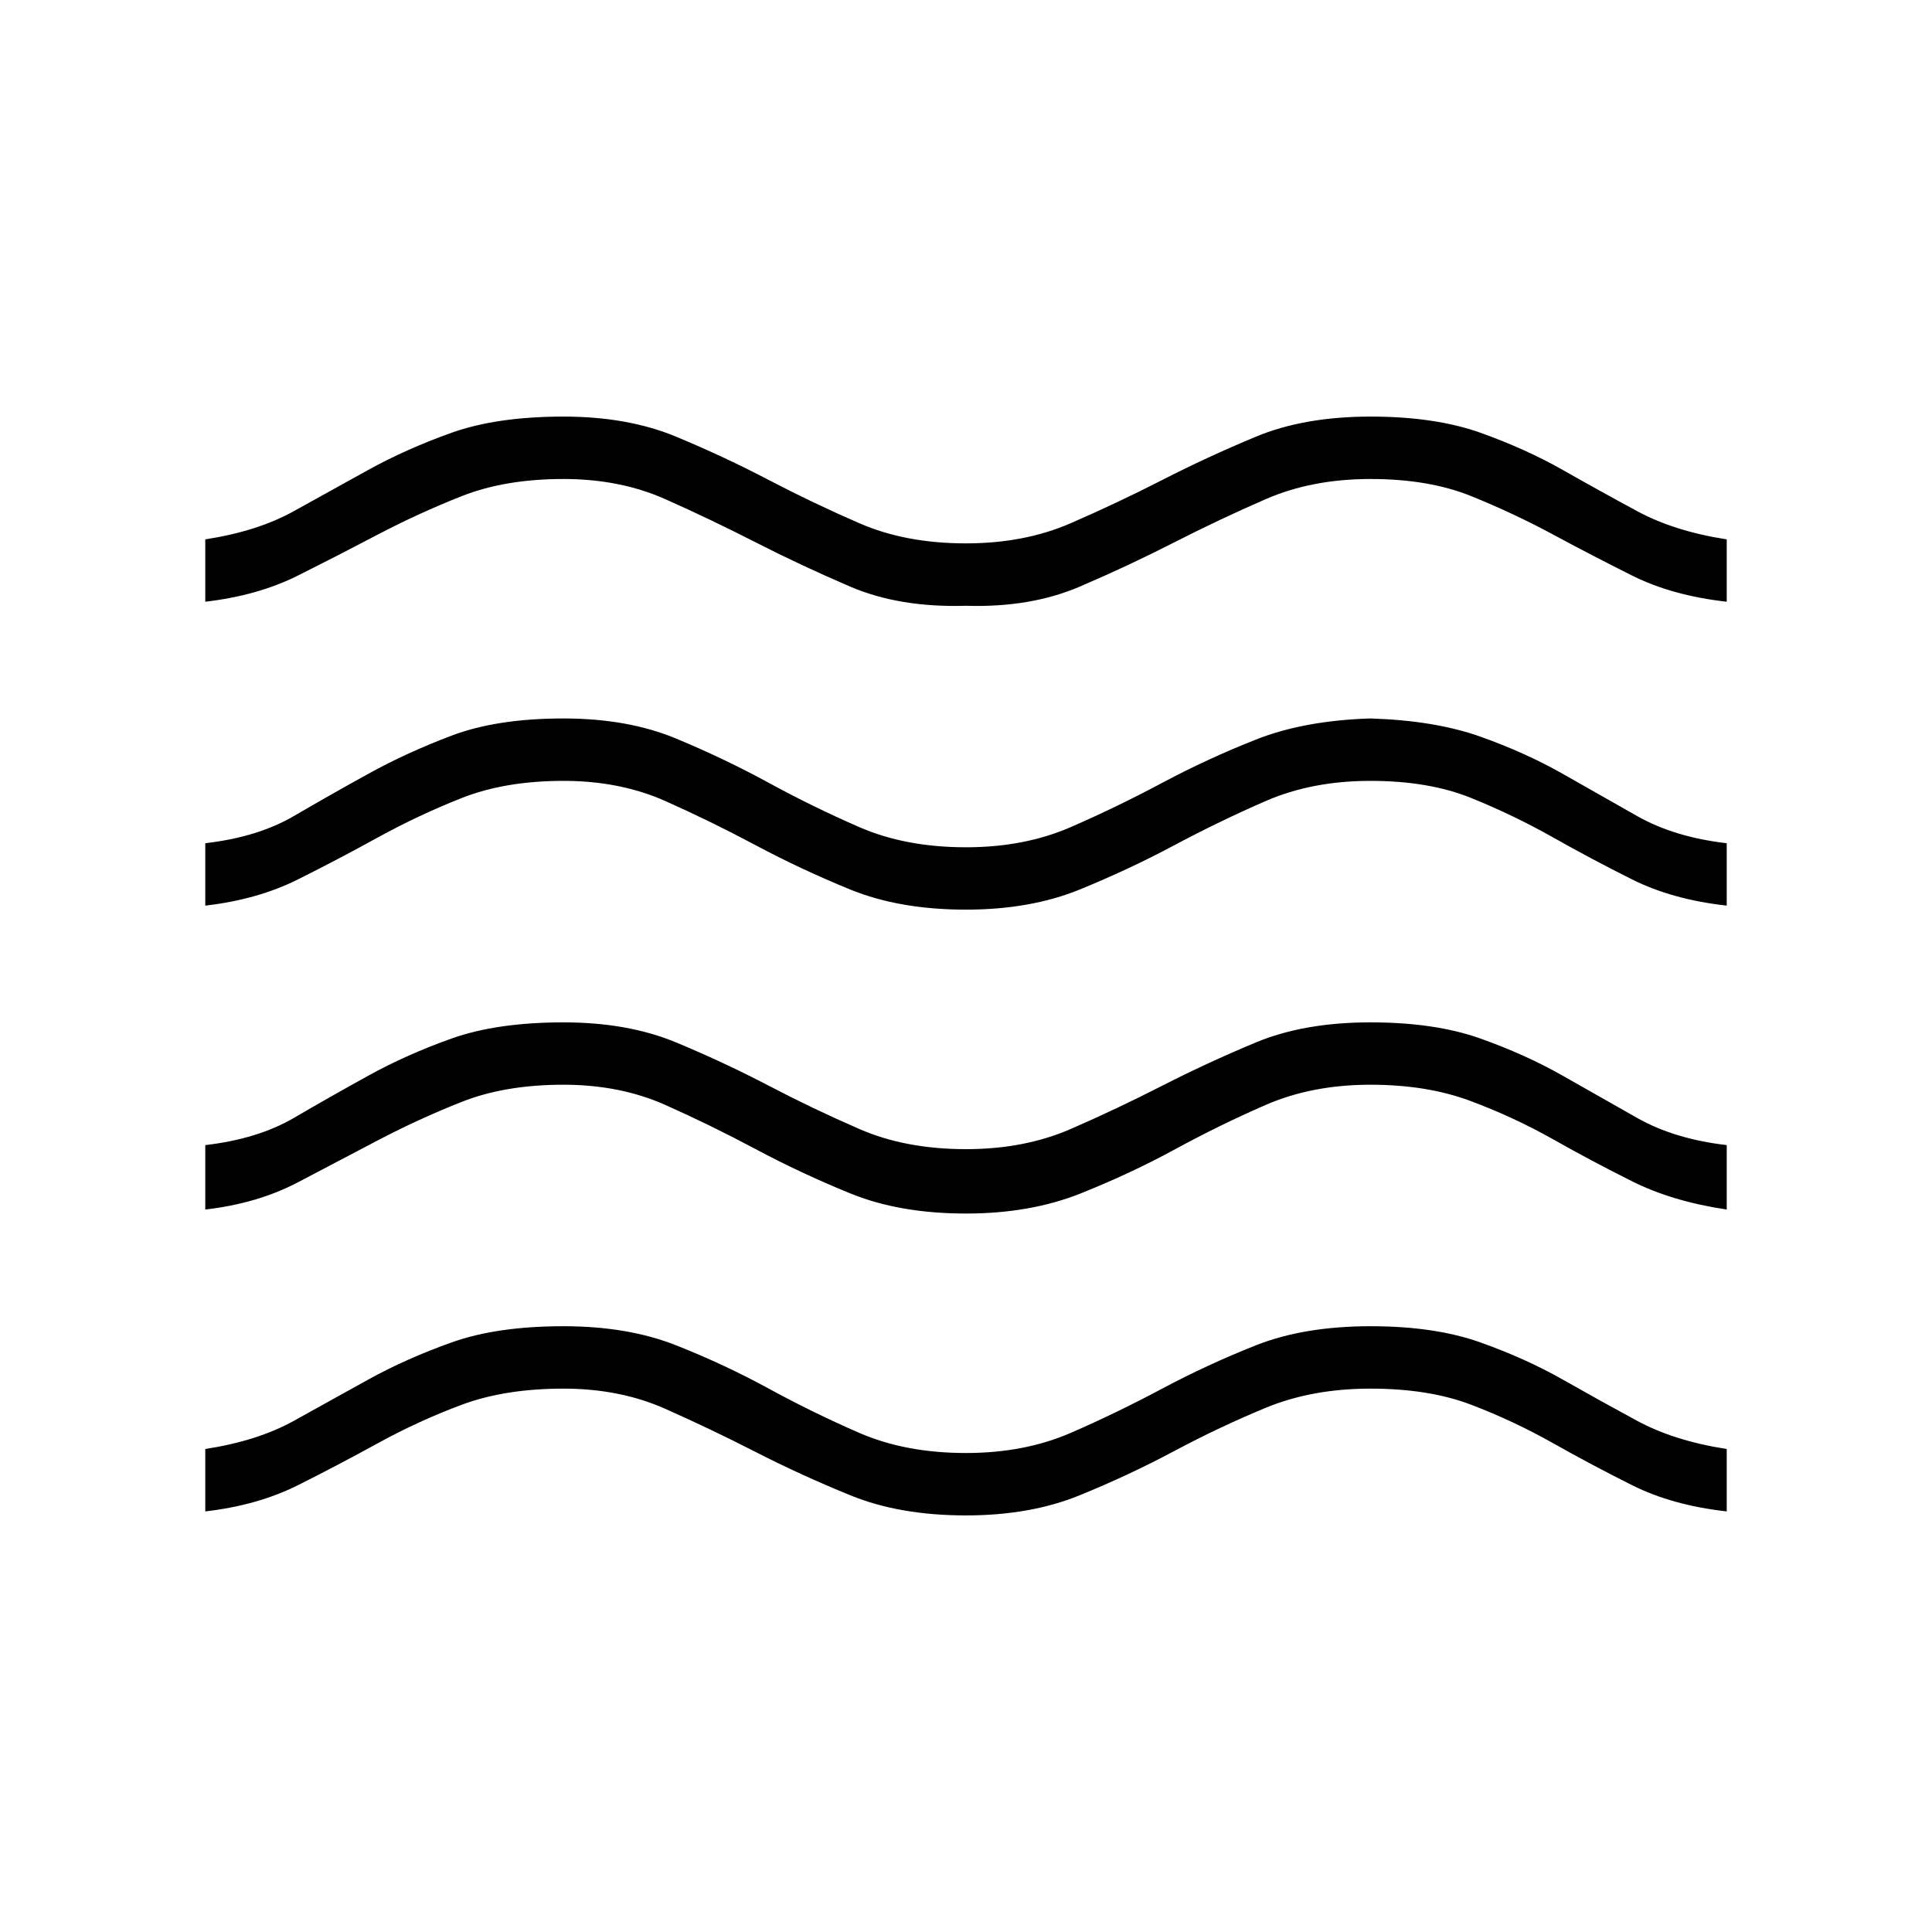 <svg xmlns="http://www.w3.org/2000/svg" height="40" width="40"><path d="M4.25 31.292V30Q5.333 29.833 6.083 29.417Q6.833 29 7.625 28.562Q8.417 28.125 9.354 27.792Q10.292 27.458 11.667 27.458Q13 27.458 14 27.854Q15 28.25 15.917 28.75Q16.833 29.25 17.792 29.667Q18.75 30.083 20 30.083Q21.208 30.083 22.167 29.667Q23.125 29.25 24.062 28.75Q25 28.25 26 27.854Q27 27.458 28.375 27.458Q29.708 27.458 30.646 27.792Q31.583 28.125 32.354 28.562Q33.125 29 33.896 29.417Q34.667 29.833 35.75 30V31.292Q34.625 31.167 33.792 30.75Q32.958 30.333 32.146 29.875Q31.333 29.417 30.458 29.083Q29.583 28.75 28.375 28.75Q27.167 28.75 26.208 29.146Q25.25 29.542 24.312 30.042Q23.375 30.542 22.354 30.958Q21.333 31.375 20 31.375Q18.625 31.375 17.604 30.958Q16.583 30.542 15.646 30.062Q14.708 29.583 13.771 29.167Q12.833 28.75 11.667 28.75Q10.458 28.75 9.562 29.083Q8.667 29.417 7.833 29.875Q7 30.333 6.167 30.75Q5.333 31.167 4.25 31.292ZM4.25 25.042V23.708Q5.333 23.583 6.083 23.146Q6.833 22.708 7.625 22.271Q8.417 21.833 9.354 21.5Q10.292 21.167 11.667 21.167Q13 21.167 14 21.583Q15 22 15.917 22.479Q16.833 22.958 17.792 23.375Q18.75 23.792 20 23.792Q21.208 23.792 22.167 23.375Q23.125 22.958 24.062 22.479Q25 22 26 21.583Q27 21.167 28.375 21.167Q29.708 21.167 30.646 21.5Q31.583 21.833 32.354 22.271Q33.125 22.708 33.896 23.146Q34.667 23.583 35.75 23.708V25.042Q34.625 24.875 33.792 24.458Q32.958 24.042 32.146 23.583Q31.333 23.125 30.438 22.792Q29.542 22.458 28.375 22.458Q27.167 22.458 26.208 22.875Q25.25 23.292 24.333 23.792Q23.417 24.292 22.375 24.708Q21.333 25.125 20 25.125Q18.625 25.125 17.604 24.708Q16.583 24.292 15.646 23.792Q14.708 23.292 13.771 22.875Q12.833 22.458 11.667 22.458Q10.458 22.458 9.562 22.812Q8.667 23.167 7.833 23.604Q7 24.042 6.167 24.479Q5.333 24.917 4.25 25.042ZM4.25 12.458V11.167Q5.333 11 6.083 10.583Q6.833 10.167 7.625 9.729Q8.417 9.292 9.354 8.958Q10.292 8.625 11.667 8.625Q13 8.625 14 9.042Q15 9.458 15.917 9.938Q16.833 10.417 17.792 10.833Q18.75 11.25 20 11.25Q21.208 11.25 22.167 10.833Q23.125 10.417 24.062 9.938Q25 9.458 26 9.042Q27 8.625 28.375 8.625Q29.708 8.625 30.646 8.958Q31.583 9.292 32.354 9.729Q33.125 10.167 33.896 10.583Q34.667 11 35.75 11.167V12.458Q34.625 12.333 33.792 11.917Q32.958 11.5 32.146 11.062Q31.333 10.625 30.458 10.271Q29.583 9.917 28.375 9.917Q27.167 9.917 26.208 10.333Q25.25 10.75 24.312 11.229Q23.375 11.708 22.354 12.146Q21.333 12.583 20 12.542Q18.625 12.583 17.604 12.146Q16.583 11.708 15.646 11.229Q14.708 10.75 13.771 10.333Q12.833 9.917 11.667 9.917Q10.458 9.917 9.562 10.271Q8.667 10.625 7.833 11.062Q7 11.5 6.167 11.917Q5.333 12.333 4.25 12.458ZM4.25 18.75V17.458Q5.333 17.333 6.083 16.896Q6.833 16.458 7.625 16.021Q8.417 15.583 9.354 15.229Q10.292 14.875 11.667 14.875Q13 14.875 14 15.292Q15 15.708 15.917 16.208Q16.833 16.708 17.792 17.125Q18.75 17.542 20 17.542Q21.208 17.542 22.167 17.125Q23.125 16.708 24.062 16.208Q25 15.708 26 15.313Q27 14.917 28.375 14.875Q29.708 14.917 30.646 15.25Q31.583 15.583 32.354 16.021Q33.125 16.458 33.896 16.896Q34.667 17.333 35.75 17.458V18.75Q34.625 18.625 33.792 18.208Q32.958 17.792 32.146 17.333Q31.333 16.875 30.458 16.521Q29.583 16.167 28.375 16.167Q27.167 16.167 26.208 16.583Q25.25 17 24.312 17.5Q23.375 18 22.354 18.417Q21.333 18.833 20 18.833Q18.625 18.833 17.604 18.417Q16.583 18 15.646 17.5Q14.708 17 13.771 16.583Q12.833 16.167 11.667 16.167Q10.458 16.167 9.562 16.521Q8.667 16.875 7.833 17.333Q7 17.792 6.167 18.208Q5.333 18.625 4.25 18.75Z"/></svg>